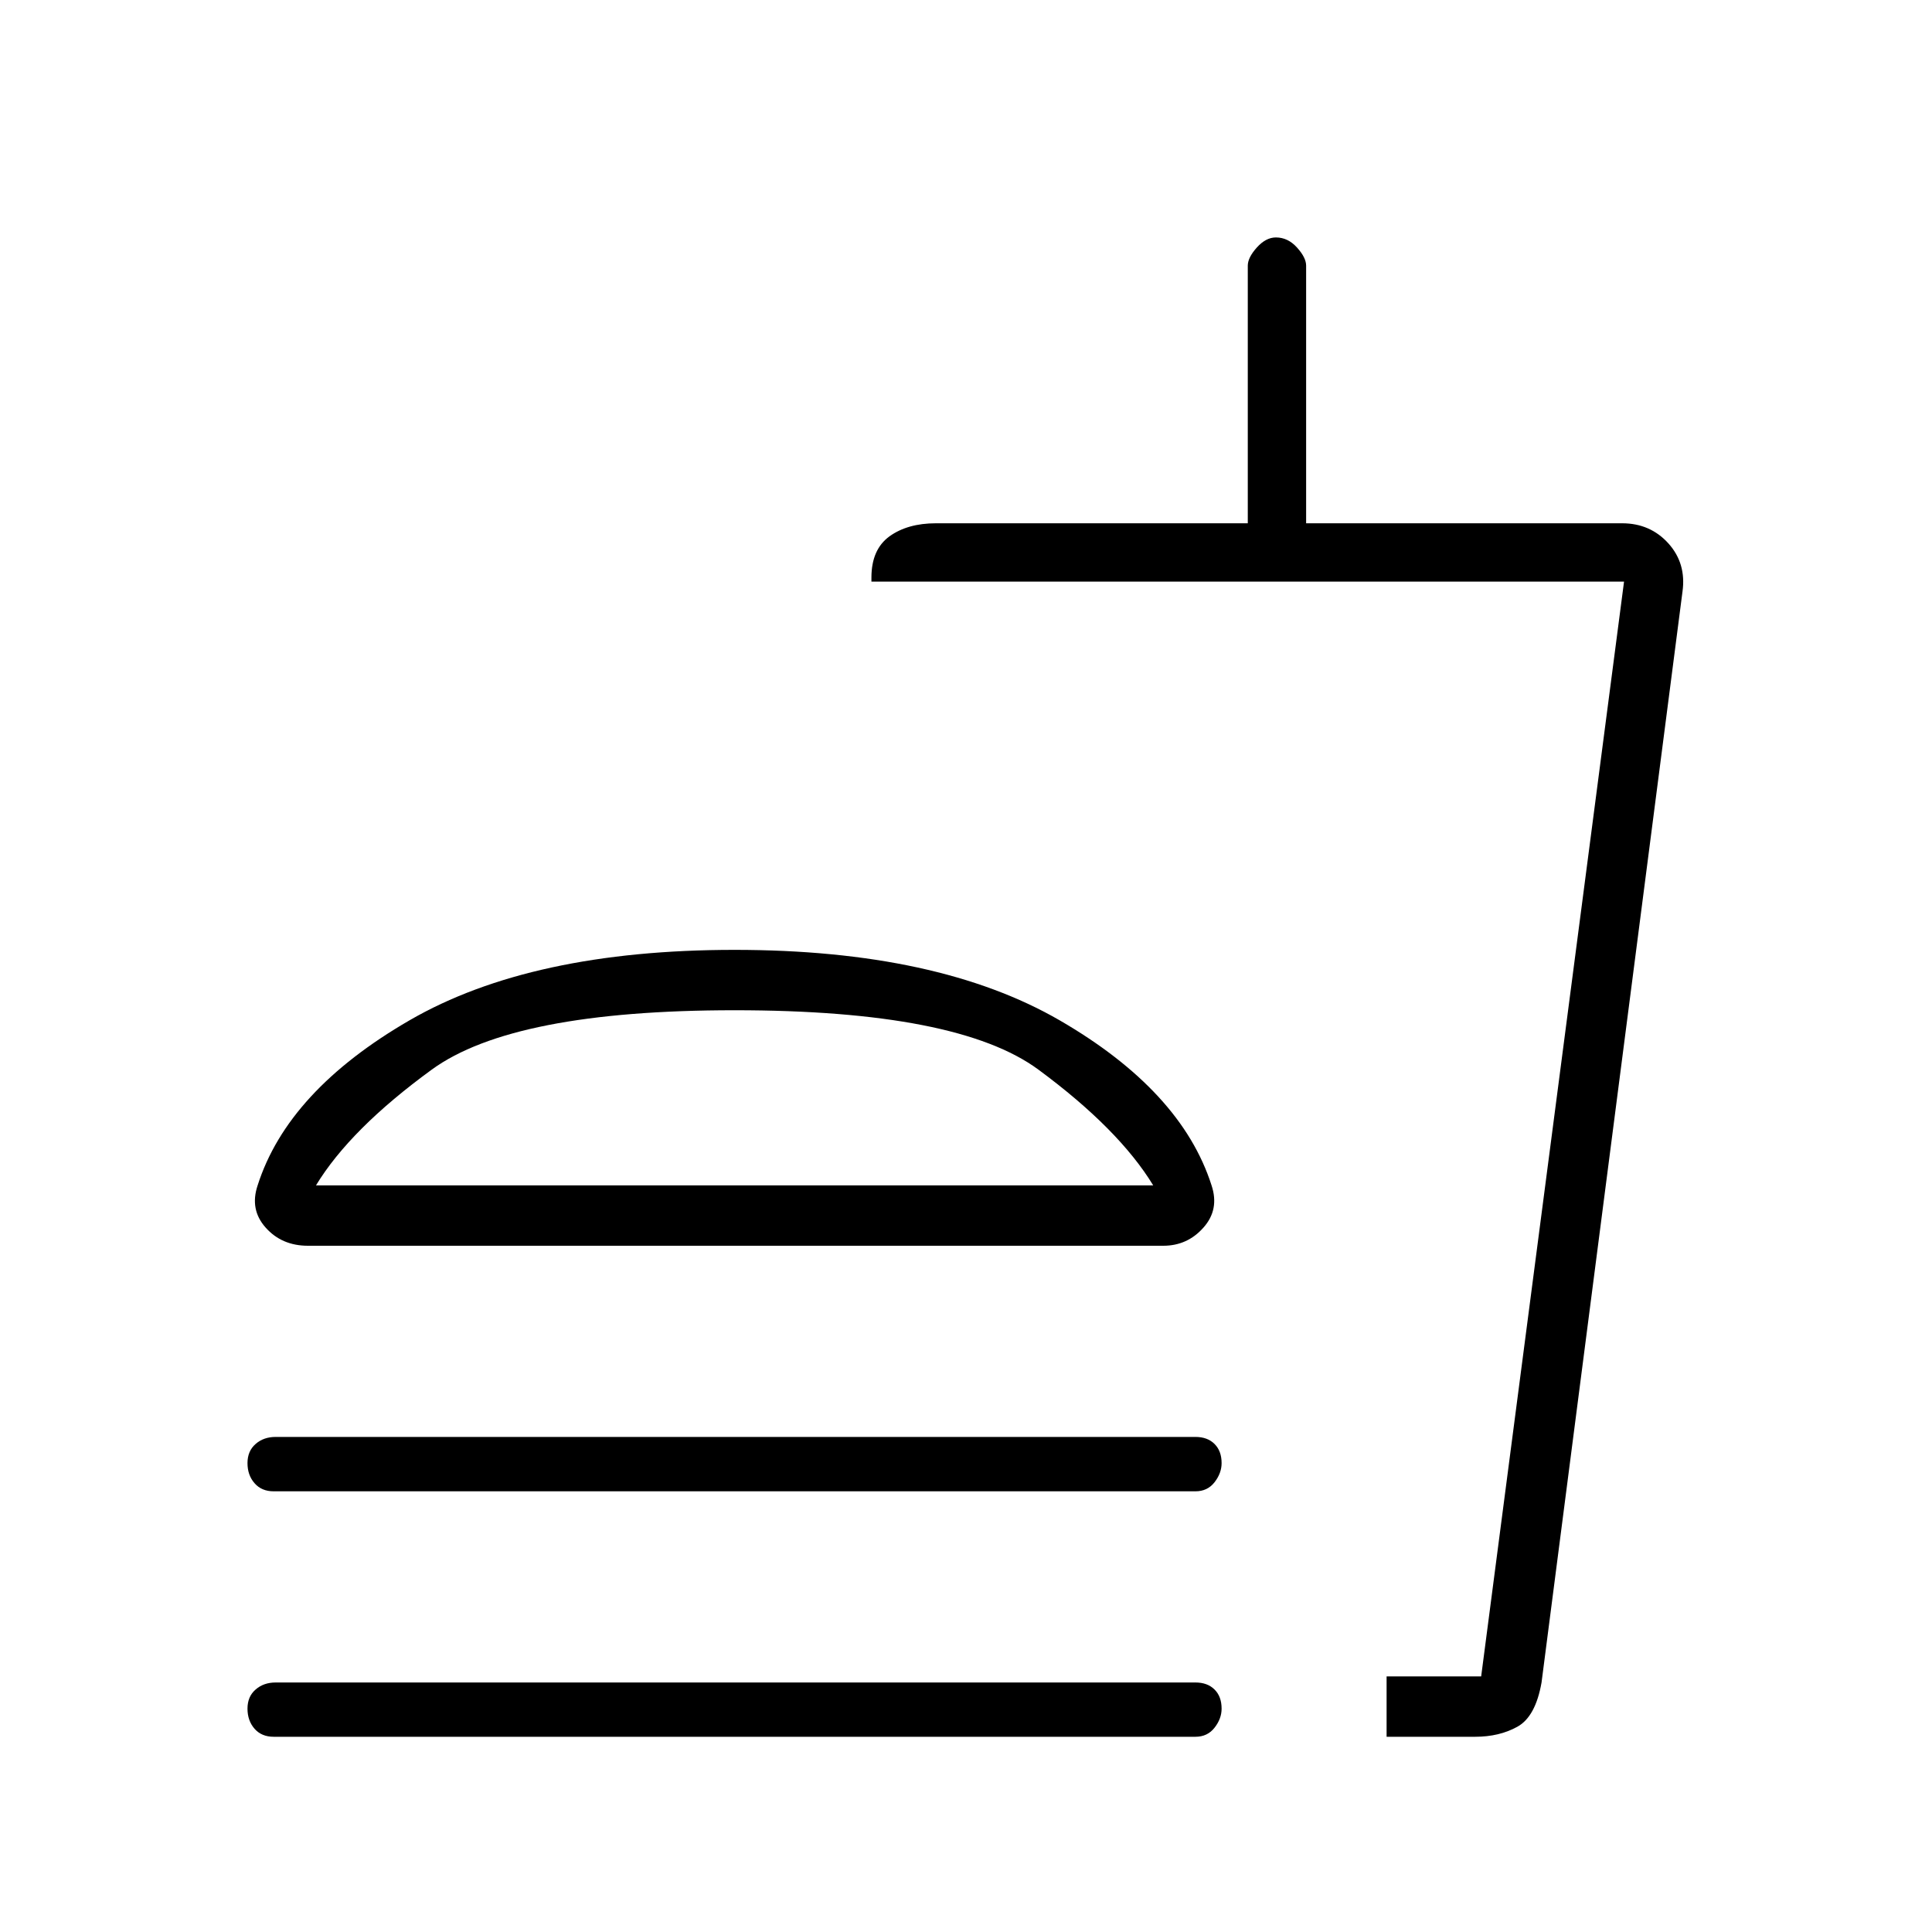 <svg xmlns="http://www.w3.org/2000/svg" height="20" width="20"><path d="M2.833 17.979Q2.708 17.979 2.635 17.896Q2.562 17.812 2.562 17.688Q2.562 17.562 2.646 17.49Q2.729 17.417 2.854 17.417H12.375Q12.5 17.417 12.573 17.49Q12.646 17.562 12.646 17.688Q12.646 17.792 12.573 17.885Q12.5 17.979 12.375 17.979ZM3.188 12.896Q2.917 12.896 2.75 12.708Q2.583 12.521 2.667 12.271Q2.979 11.292 4.24 10.562Q5.5 9.833 7.604 9.833Q9.708 9.833 10.969 10.562Q12.229 11.292 12.542 12.271Q12.625 12.521 12.458 12.708Q12.292 12.896 12.042 12.896ZM2.833 15.438Q2.708 15.438 2.635 15.354Q2.562 15.271 2.562 15.146Q2.562 15.021 2.646 14.948Q2.729 14.875 2.854 14.875H12.375Q12.5 14.875 12.573 14.948Q12.646 15.021 12.646 15.146Q12.646 15.25 12.573 15.344Q12.5 15.438 12.375 15.438ZM14.354 17.979V17.354H15.333L16.812 6.021H9.021V5.979Q9.021 5.688 9.208 5.552Q9.396 5.417 9.688 5.417H12.917V2.75Q12.917 2.667 13.01 2.563Q13.104 2.458 13.208 2.458Q13.333 2.458 13.427 2.563Q13.521 2.667 13.521 2.75V5.417H16.792Q17.083 5.417 17.271 5.625Q17.458 5.833 17.417 6.125L15.958 17.417Q15.896 17.771 15.708 17.875Q15.521 17.979 15.271 17.979ZM14.354 17.354H15.333H14.354Q14.354 17.354 14.354 17.354Q14.354 17.354 14.354 17.354ZM3.271 12.271H11.938Q11.583 11.688 10.75 11.073Q9.917 10.458 7.604 10.458Q5.312 10.458 4.469 11.073Q3.625 11.688 3.271 12.271ZM3.271 12.271Q3.625 12.271 4.469 12.271Q5.312 12.271 7.604 12.271Q9.917 12.271 10.75 12.271Q11.583 12.271 11.938 12.271Z"/></svg>